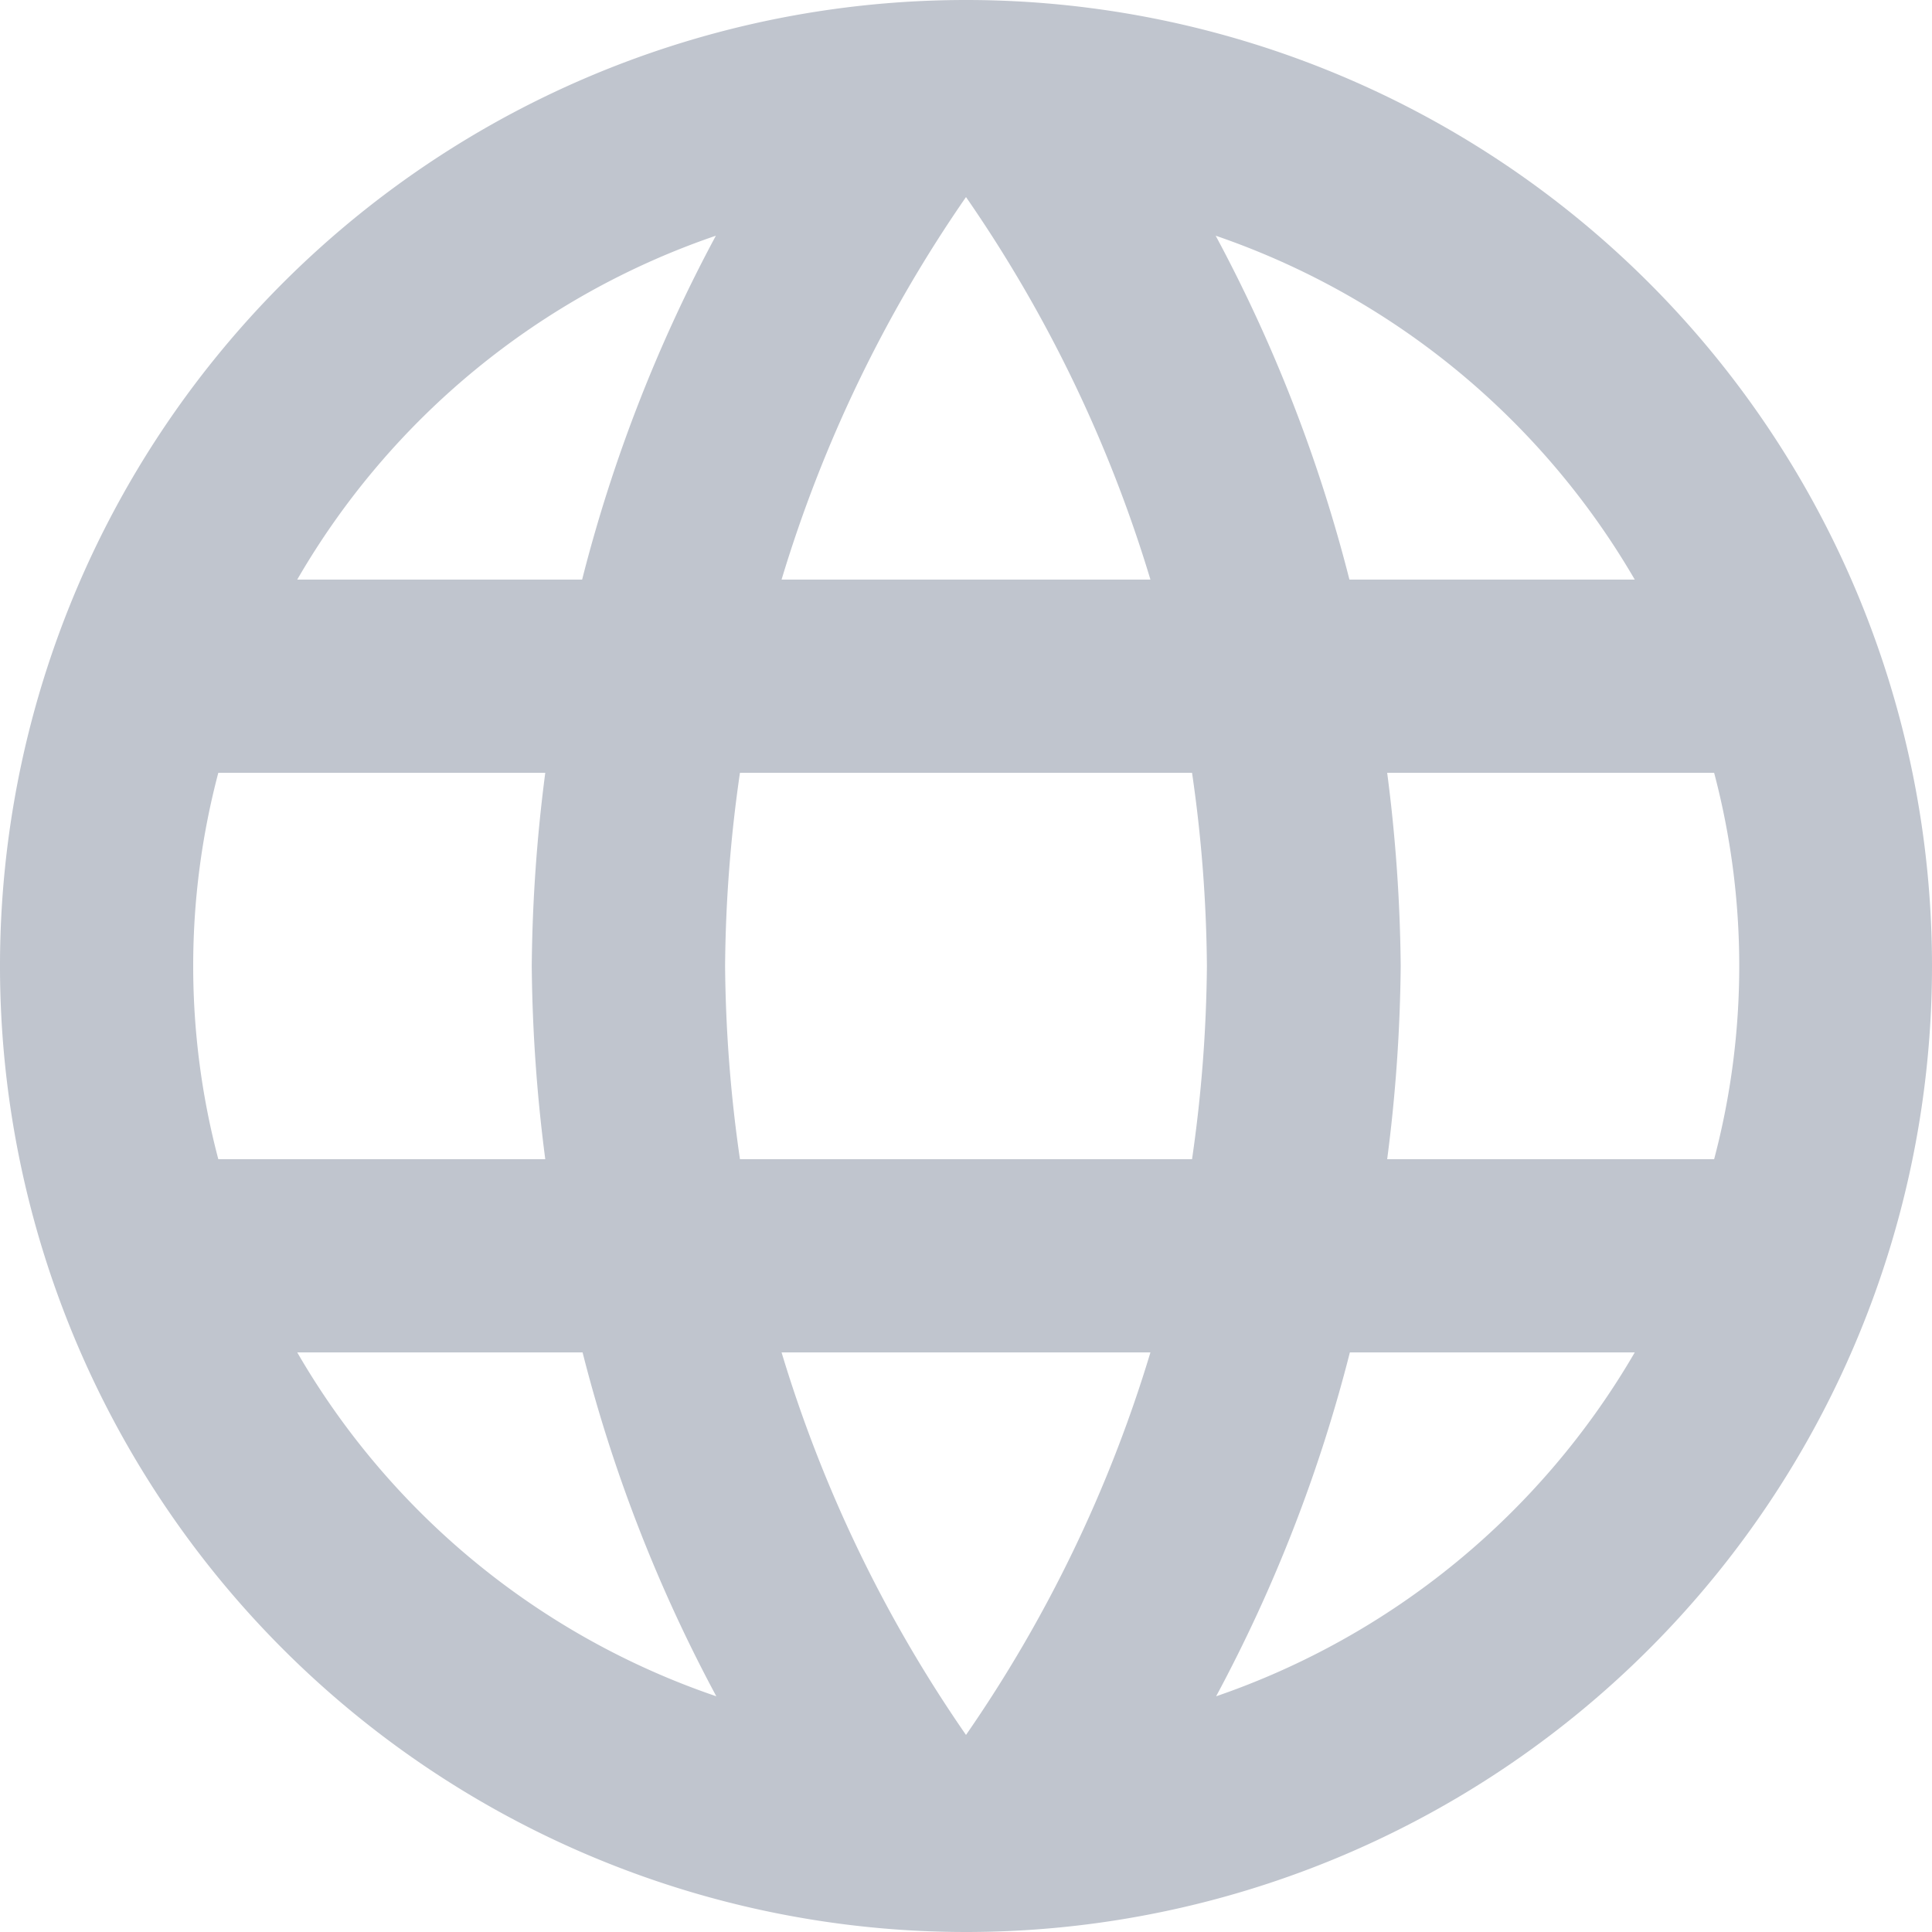 <svg xmlns="http://www.w3.org/2000/svg" viewBox="0 0 13 13">
  <defs>
    <style>
      .cls-1 {
        fill: #c0c5ce;
      }
    </style>
  </defs>
  <path id="ic_language_24px" class="cls-1" d="M8.493,2A6.5,6.5,0,1,0,15,8.5,6.5,6.5,0,0,0,8.493,2ZM13,5.9H11.08a10.172,10.172,0,0,0-.9-2.314A5.219,5.219,0,0,1,13,5.9ZM8.5,3.326A9.156,9.156,0,0,1,9.741,5.9H7.259A9.156,9.156,0,0,1,8.5,3.326ZM3.469,9.8a5.084,5.084,0,0,1,0-2.6h2.2a10.735,10.735,0,0,0-.091,1.3,10.735,10.735,0,0,0,.091,1.3ZM4,11.1H5.92a10.172,10.172,0,0,0,.9,2.314A5.191,5.191,0,0,1,4,11.1ZM5.92,5.9H4A5.191,5.191,0,0,1,6.817,3.586a10.172,10.172,0,0,0-.9,2.314ZM8.5,13.674A9.156,9.156,0,0,1,7.259,11.1H9.741A9.156,9.156,0,0,1,8.5,13.674ZM10.021,9.8H6.979a9.563,9.563,0,0,1-.1-1.3,9.48,9.48,0,0,1,.1-1.3h3.042a9.48,9.48,0,0,1,.1,1.3A9.563,9.563,0,0,1,10.021,9.8Zm.162,3.614a10.172,10.172,0,0,0,.9-2.314H13A5.219,5.219,0,0,1,10.183,13.414ZM11.334,9.8a10.735,10.735,0,0,0,.091-1.3,10.735,10.735,0,0,0-.091-1.3h2.2a5.085,5.085,0,0,1,0,2.6Z" transform="translate(-2 -2)"/>
</svg>
